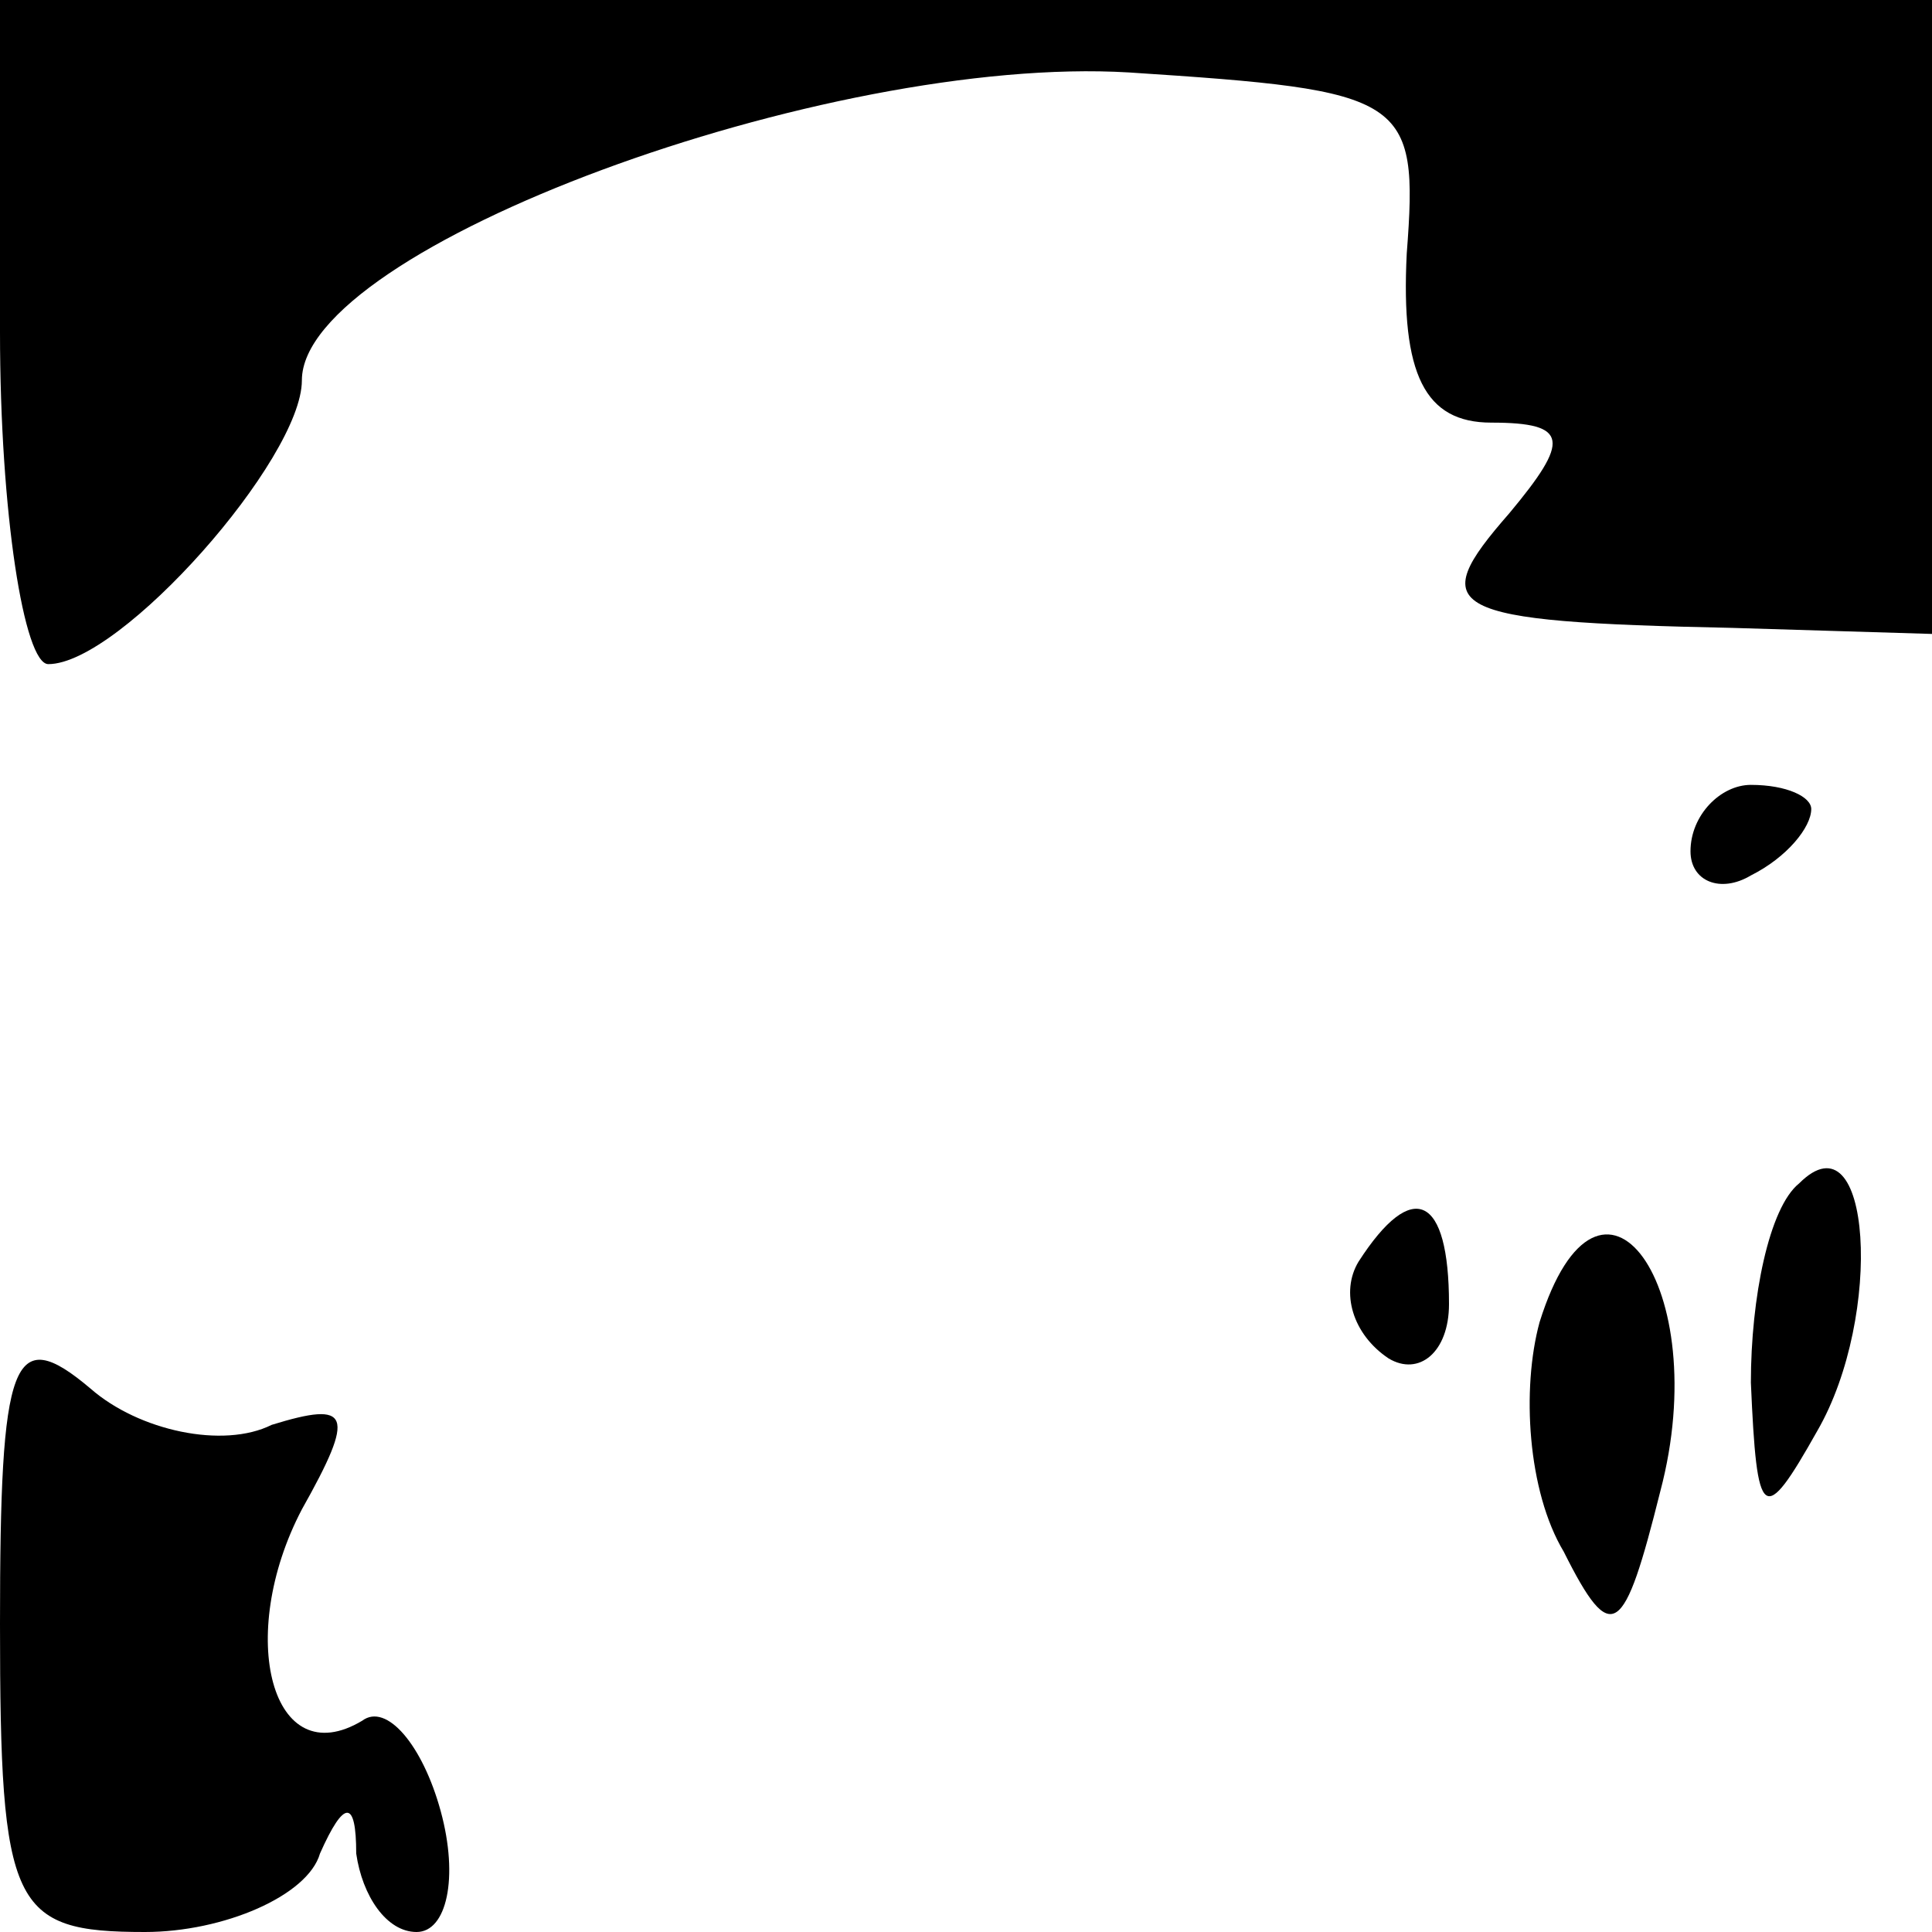 <?xml version="1.0" standalone="no"?>
<!DOCTYPE svg PUBLIC "-//W3C//DTD SVG 20010904//EN"
 "http://www.w3.org/TR/2001/REC-SVG-20010904/DTD/svg10.dtd">
<svg version="1.0" xmlns="http://www.w3.org/2000/svg"
 width="32pt" height="32pt" viewBox="0 0 32 32"
 preserveAspectRatio="xMidYMid meet">
<g transform="translate(0,32) scale(0.1,-0.1)"
fill="#000000" stroke="none">
<path fill="#000000" stroke="none" d="M0 265 c0 -30 4 -55 8 -55 12 0 42 34
42 47 0 22 87 54 137 51 46 -3 48 -4 46 -30 -1 -20 3 -28 14 -28 13 0 13 -3 3
-15 -14 -16 -11 -18 37 -19 l33 -1 0 53 0 52 -160 0 -160 0 0 -55z"/>
<path fill="#000000" stroke="none" d="M280 179 c0 -5 5 -7 10 -4 6 3 10 8 10
11 0 2 -4 4 -10 4 -5 0 -10 -5 -10 -11z"/>
<path fill="#000000" stroke="none" d="M298 124 c-5 -4 -8 -19 -8 -33 1 -23 2
-24 11 -8 11 19 9 53 -3 41z"/>
<path fill="#000000" stroke="none" d="M225 111 c-3 -5 -1 -12 5 -16 5 -3 10
1 10 9 0 18 -6 21 -15 7z"/>
<path fill="#000000" stroke="none" d="M255 101 c-3 -11 -2 -28 4 -38 8 -16
10 -14 16 10 9 34 -10 60 -20 28z"/>
<path fill="#000000" stroke="none" d="M0 51 c0 -47 2 -51 24 -51 13 0 27 6
29 13 4 9 6 9 6 0 1 -7 5 -13 10 -13 5 0 7 9 4 20 -3 11 -9 18 -13 15 -15 -9
-21 14 -10 35 9 16 8 18 -5 14 -8 -4 -22 -1 -30 6 -13 11 -15 5 -15 -39z"/>
</g>
</svg>
